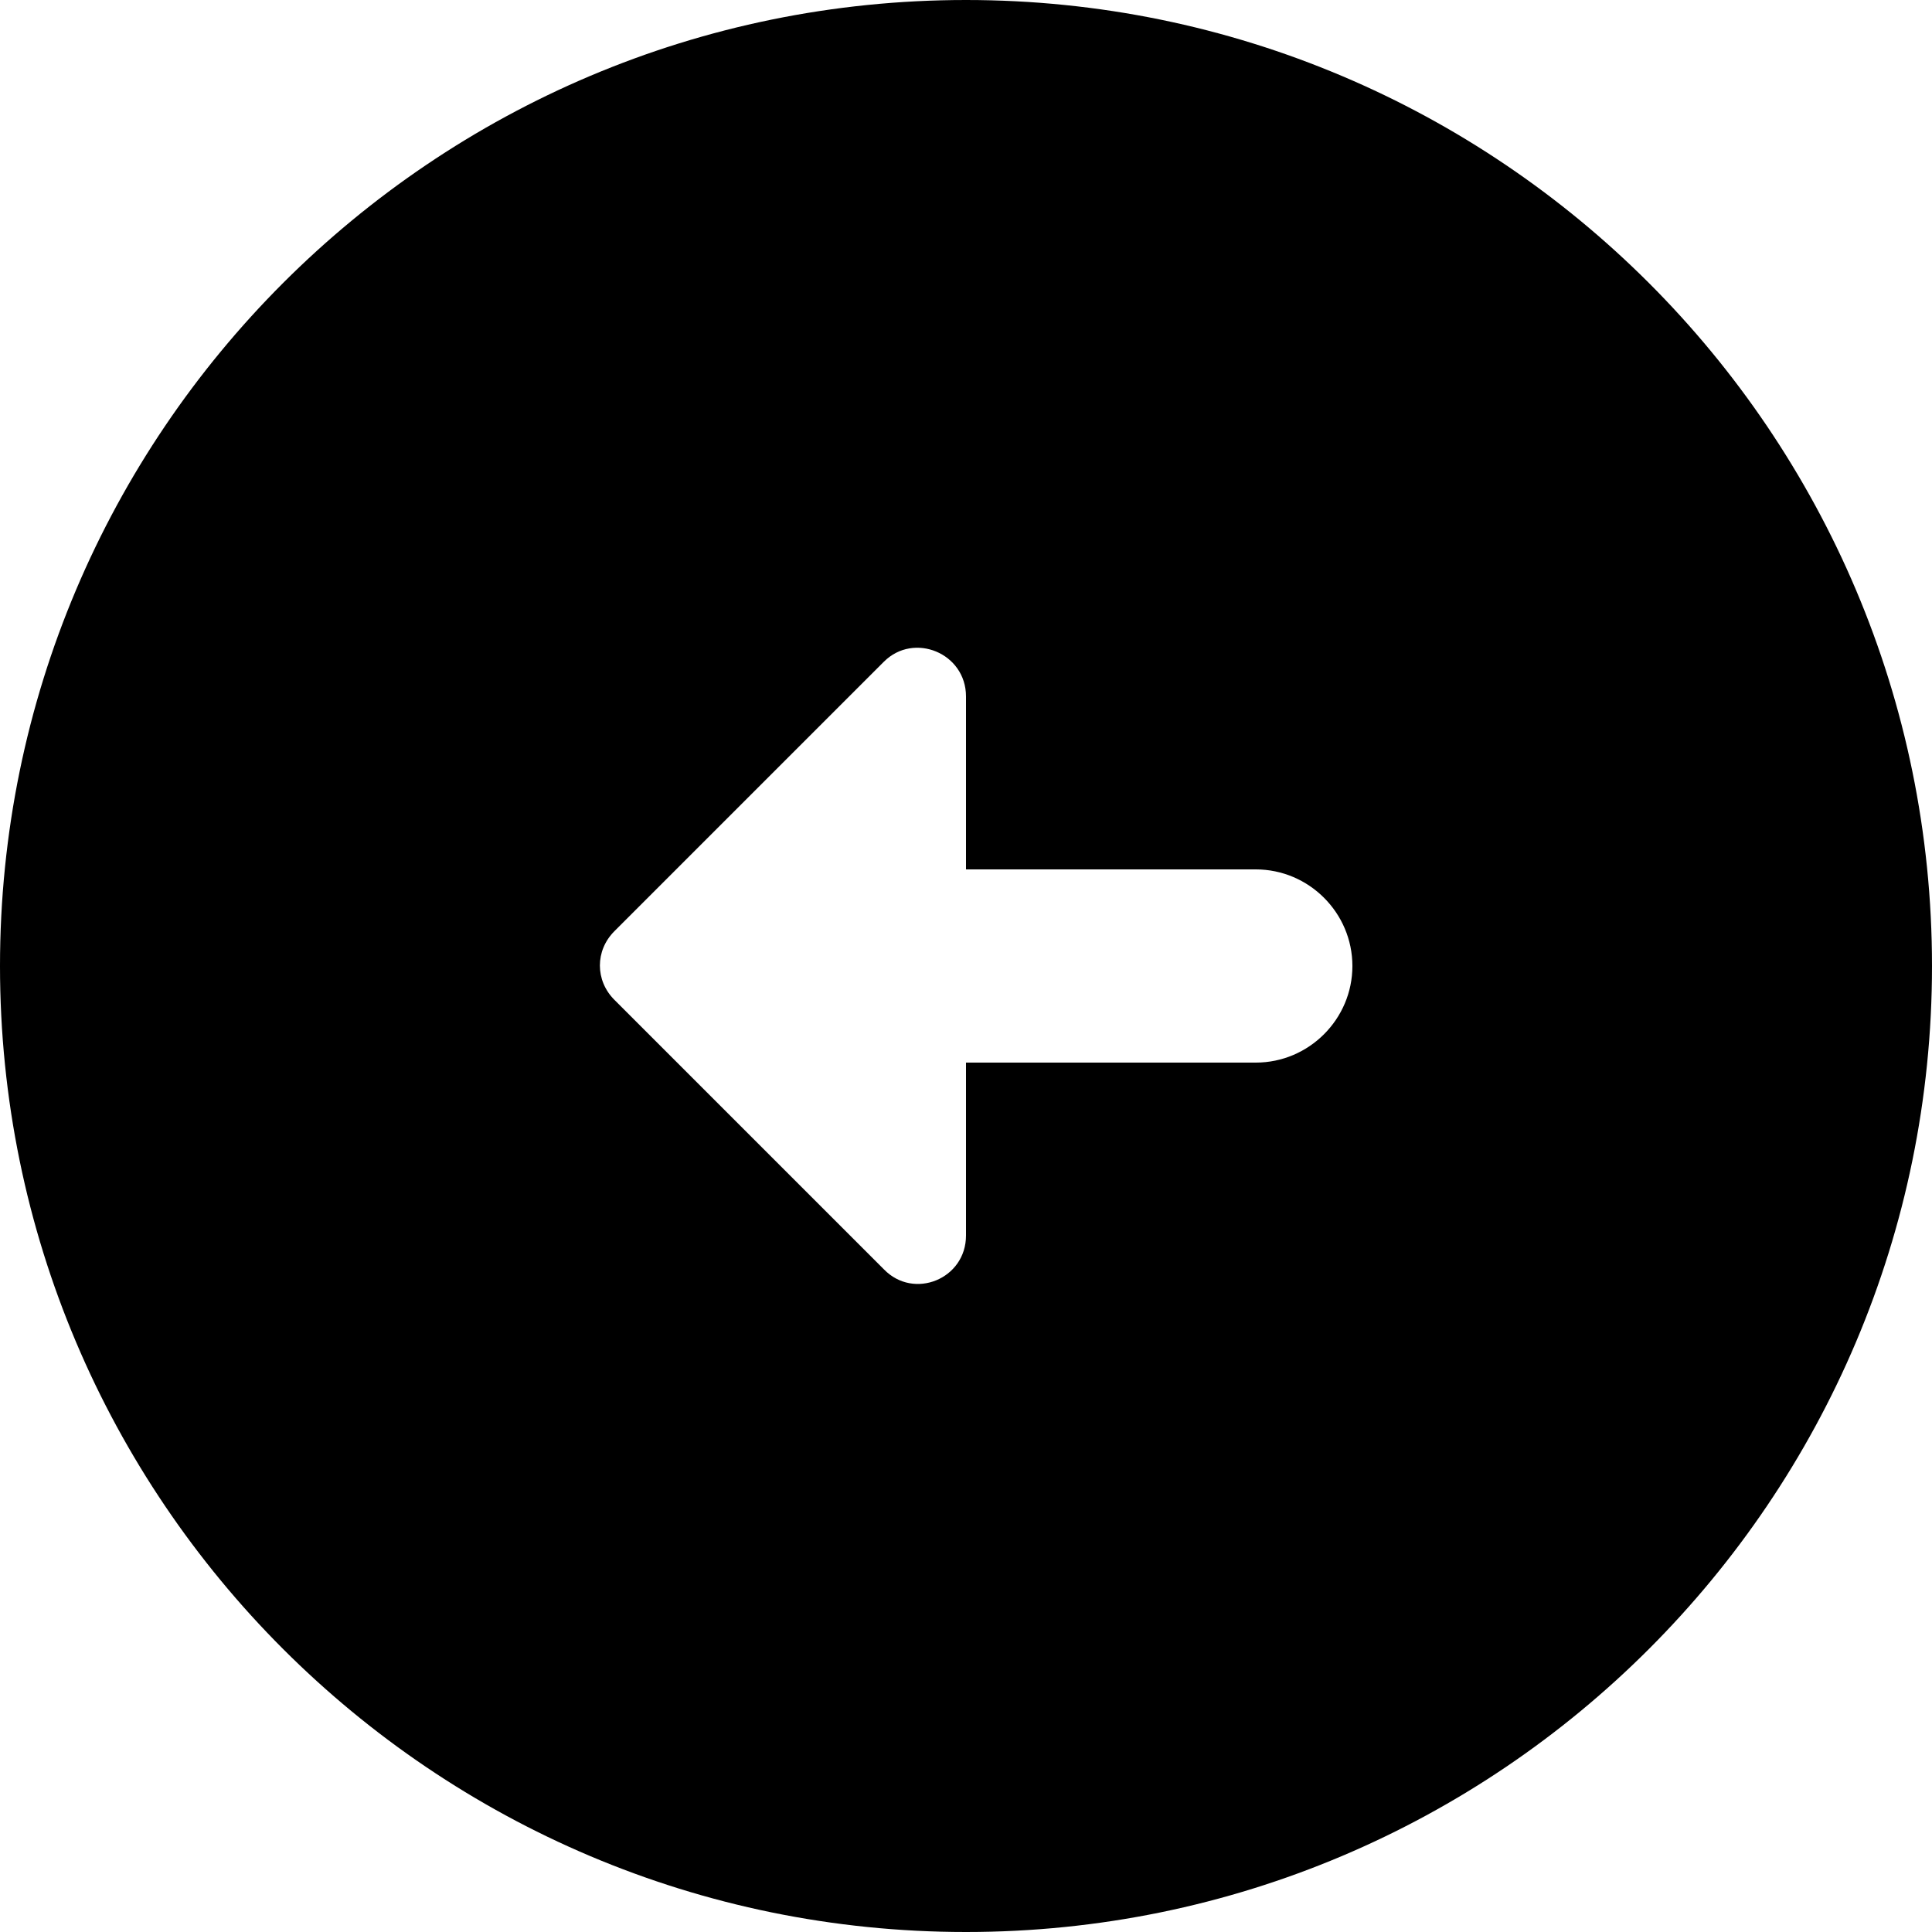 <svg width="20" height="20" viewBox="0 0 20 20" fill="none" xmlns="http://www.w3.org/2000/svg">
<path d="M0 10C0 15.52 4.48 20 10 20C15.52 20 20 15.52 20 10C20 4.48 15.52 0 10 0C4.48 0 0 4.48 0 10ZM10 7.21L10 9H13C13.55 9 14 9.45 14 10C14 10.55 13.55 11 13 11H10V12.79C10 13.24 9.46 13.46 9.15 13.14L6.36 10.35C6.16 10.15 6.16 9.84 6.36 9.64L9.15 6.85C9.46 6.54 10 6.76 10 7.21Z" fill="currentColor"/>
</svg>
